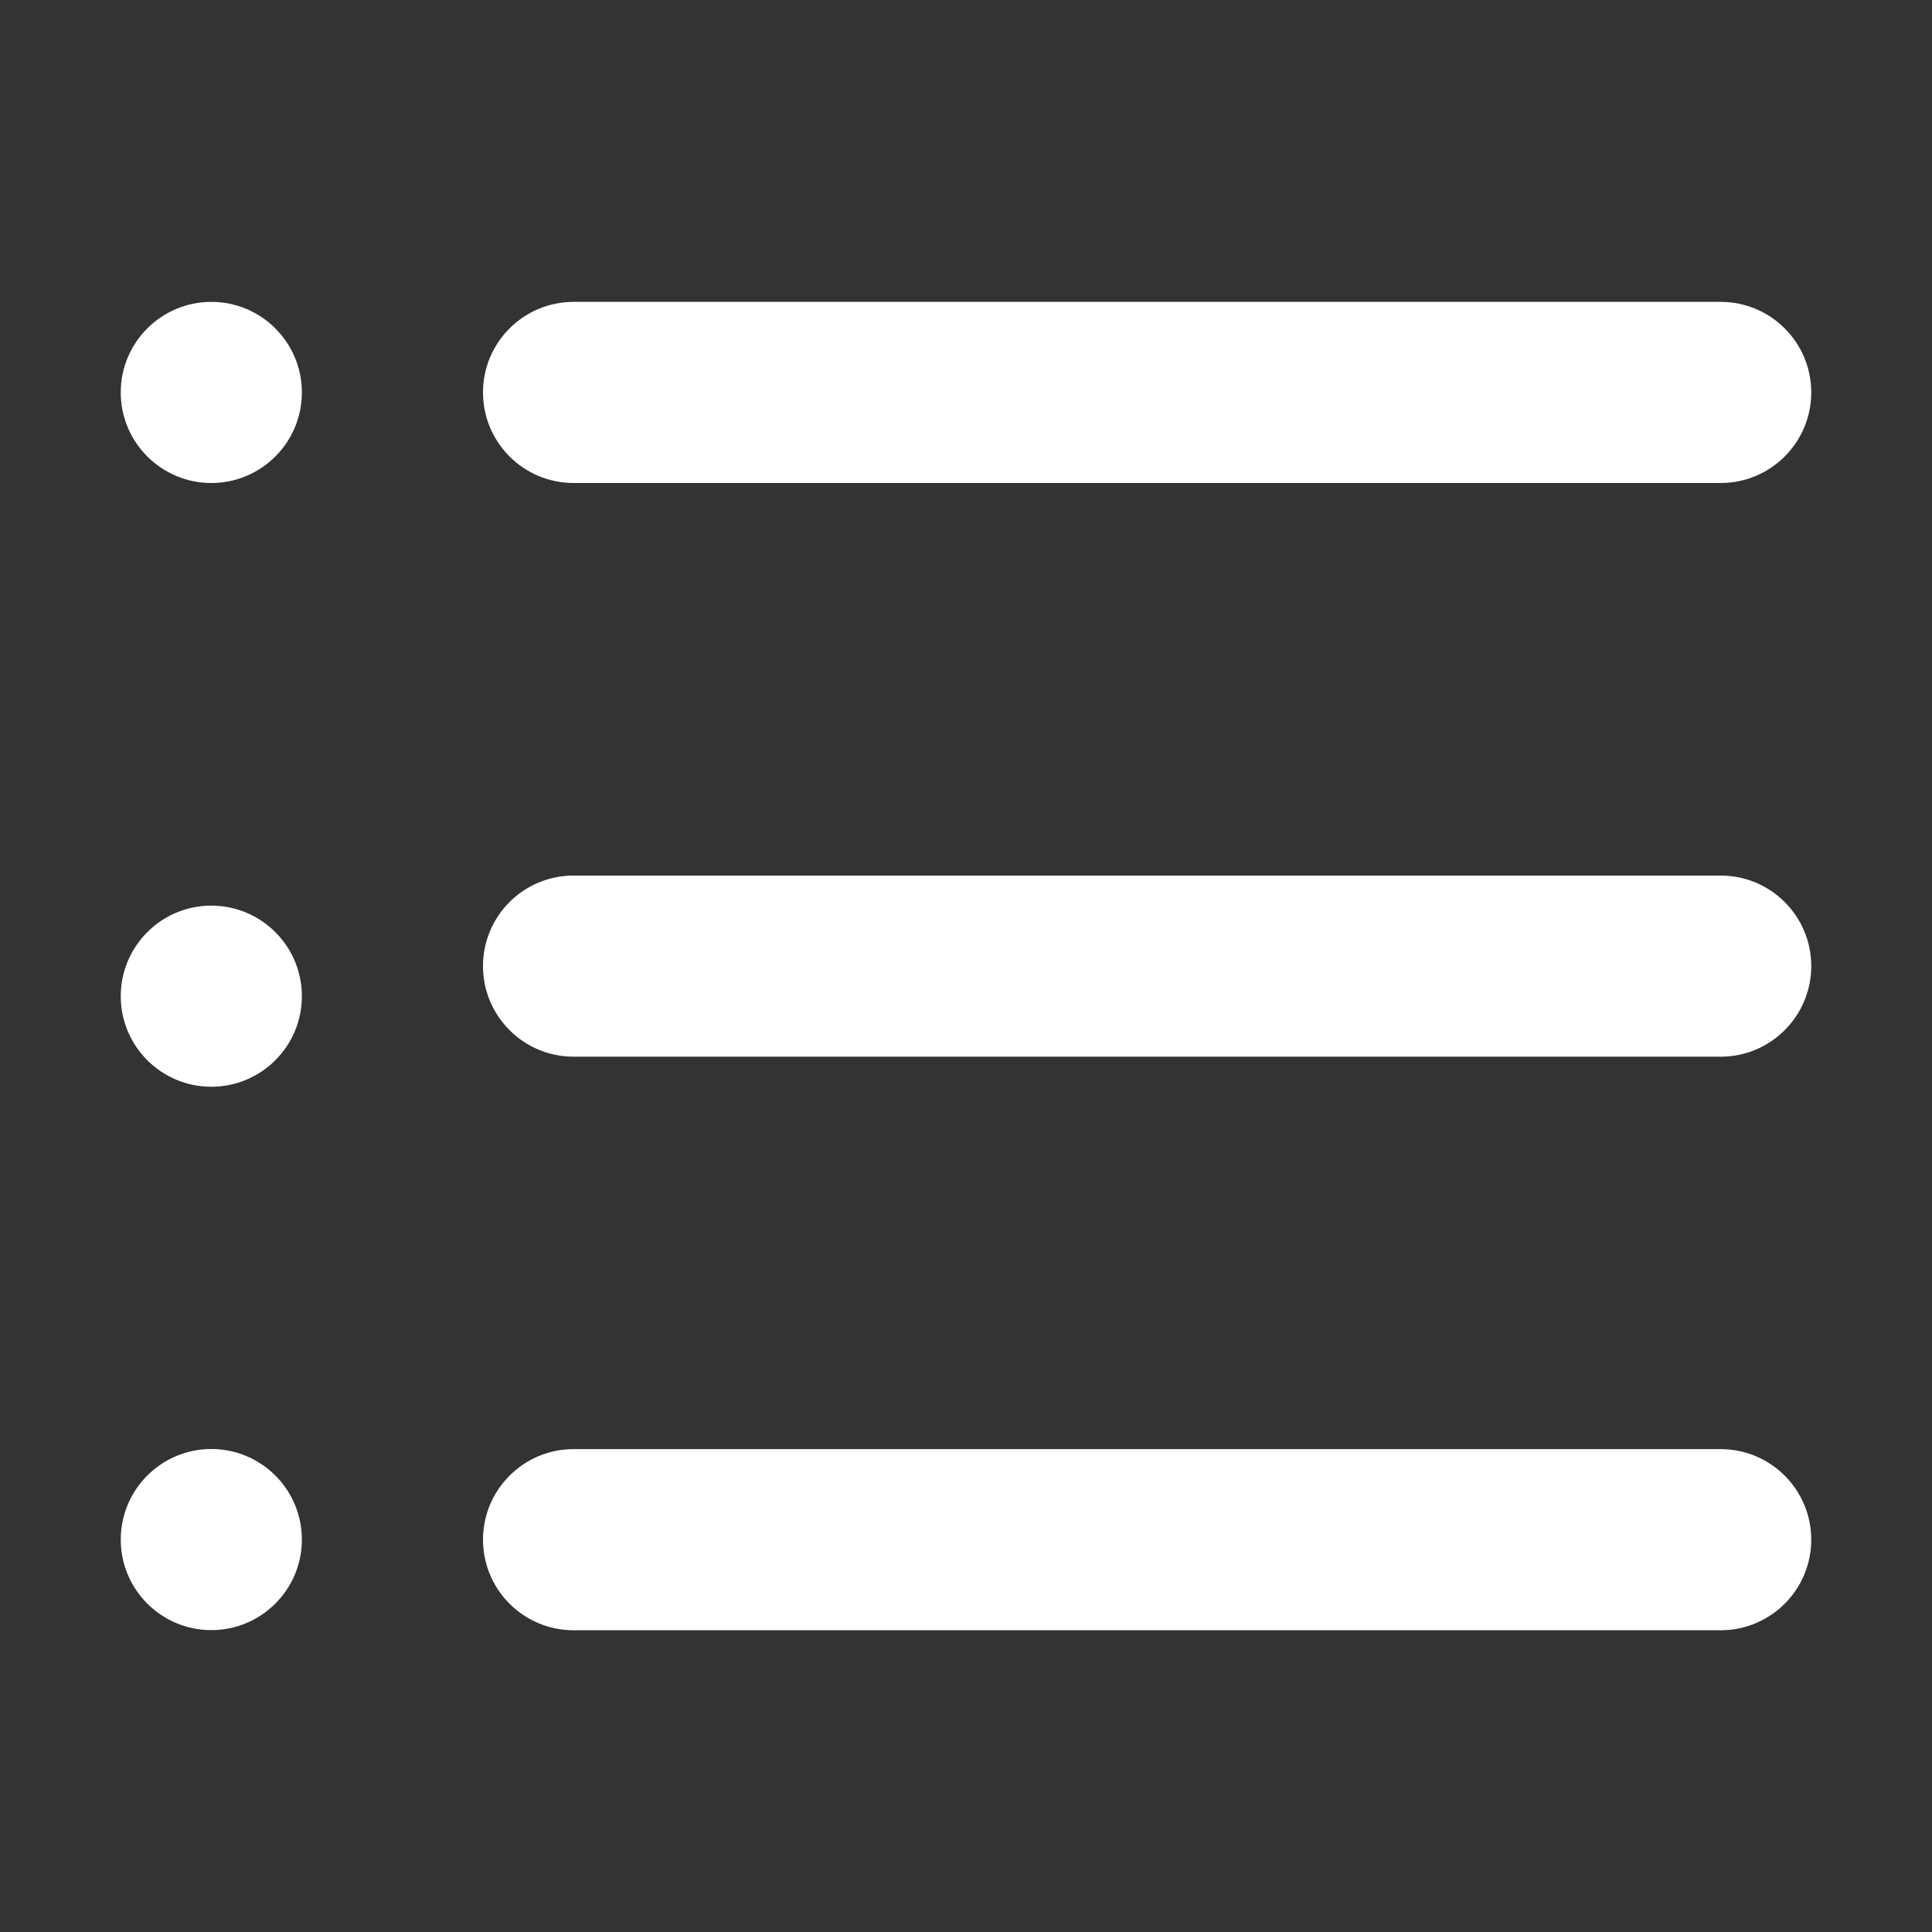 <svg width="16" height="16" viewBox="0 0 16 16" fill="none" xmlns="http://www.w3.org/2000/svg">
<rect x="0" y="0" width="16" height="16" fill="#333333" stroke="none"/>
<path fill-rule="evenodd" clip-rule="evenodd" d="M1.75 4C2.164 4 2.5 3.664 2.5 3.25C2.5 2.836 2.164 2.5 1.75 2.5C1.336 2.5 1 2.836 1 3.25C1 3.664 1.336 4 1.75 4ZM14.25 4C14.664 4 15 3.664 15 3.25C15 2.836 14.664 2.5 14.25 2.5H4.75C4.336 2.5 4 2.836 4 3.25C4 3.664 4.336 4 4.75 4L14.25 4ZM14.25 8.751C14.664 8.751 15 8.415 15 8.001C15 7.586 14.664 7.251 14.25 7.251L4.75 7.251C4.336 7.251 4 7.586 4 8.001C4 8.415 4.336 8.751 4.75 8.751L14.25 8.751ZM15 12.751C15 13.165 14.664 13.501 14.25 13.501L4.75 13.501C4.336 13.501 4 13.165 4 12.751C4 12.337 4.336 12.001 4.75 12.001L14.25 12.001C14.664 12.001 15 12.337 15 12.751ZM2.5 8.25C2.5 8.664 2.164 9 1.75 9C1.336 9 1 8.664 1 8.25C1 7.836 1.336 7.5 1.75 7.5C2.164 7.5 2.5 7.836 2.5 8.25ZM1.75 13.5C2.164 13.5 2.5 13.164 2.5 12.75C2.5 12.336 2.164 12 1.75 12C1.336 12 1 12.336 1 12.75C1 13.164 1.336 13.5 1.75 13.5Z" fill="white"/>
</svg>
